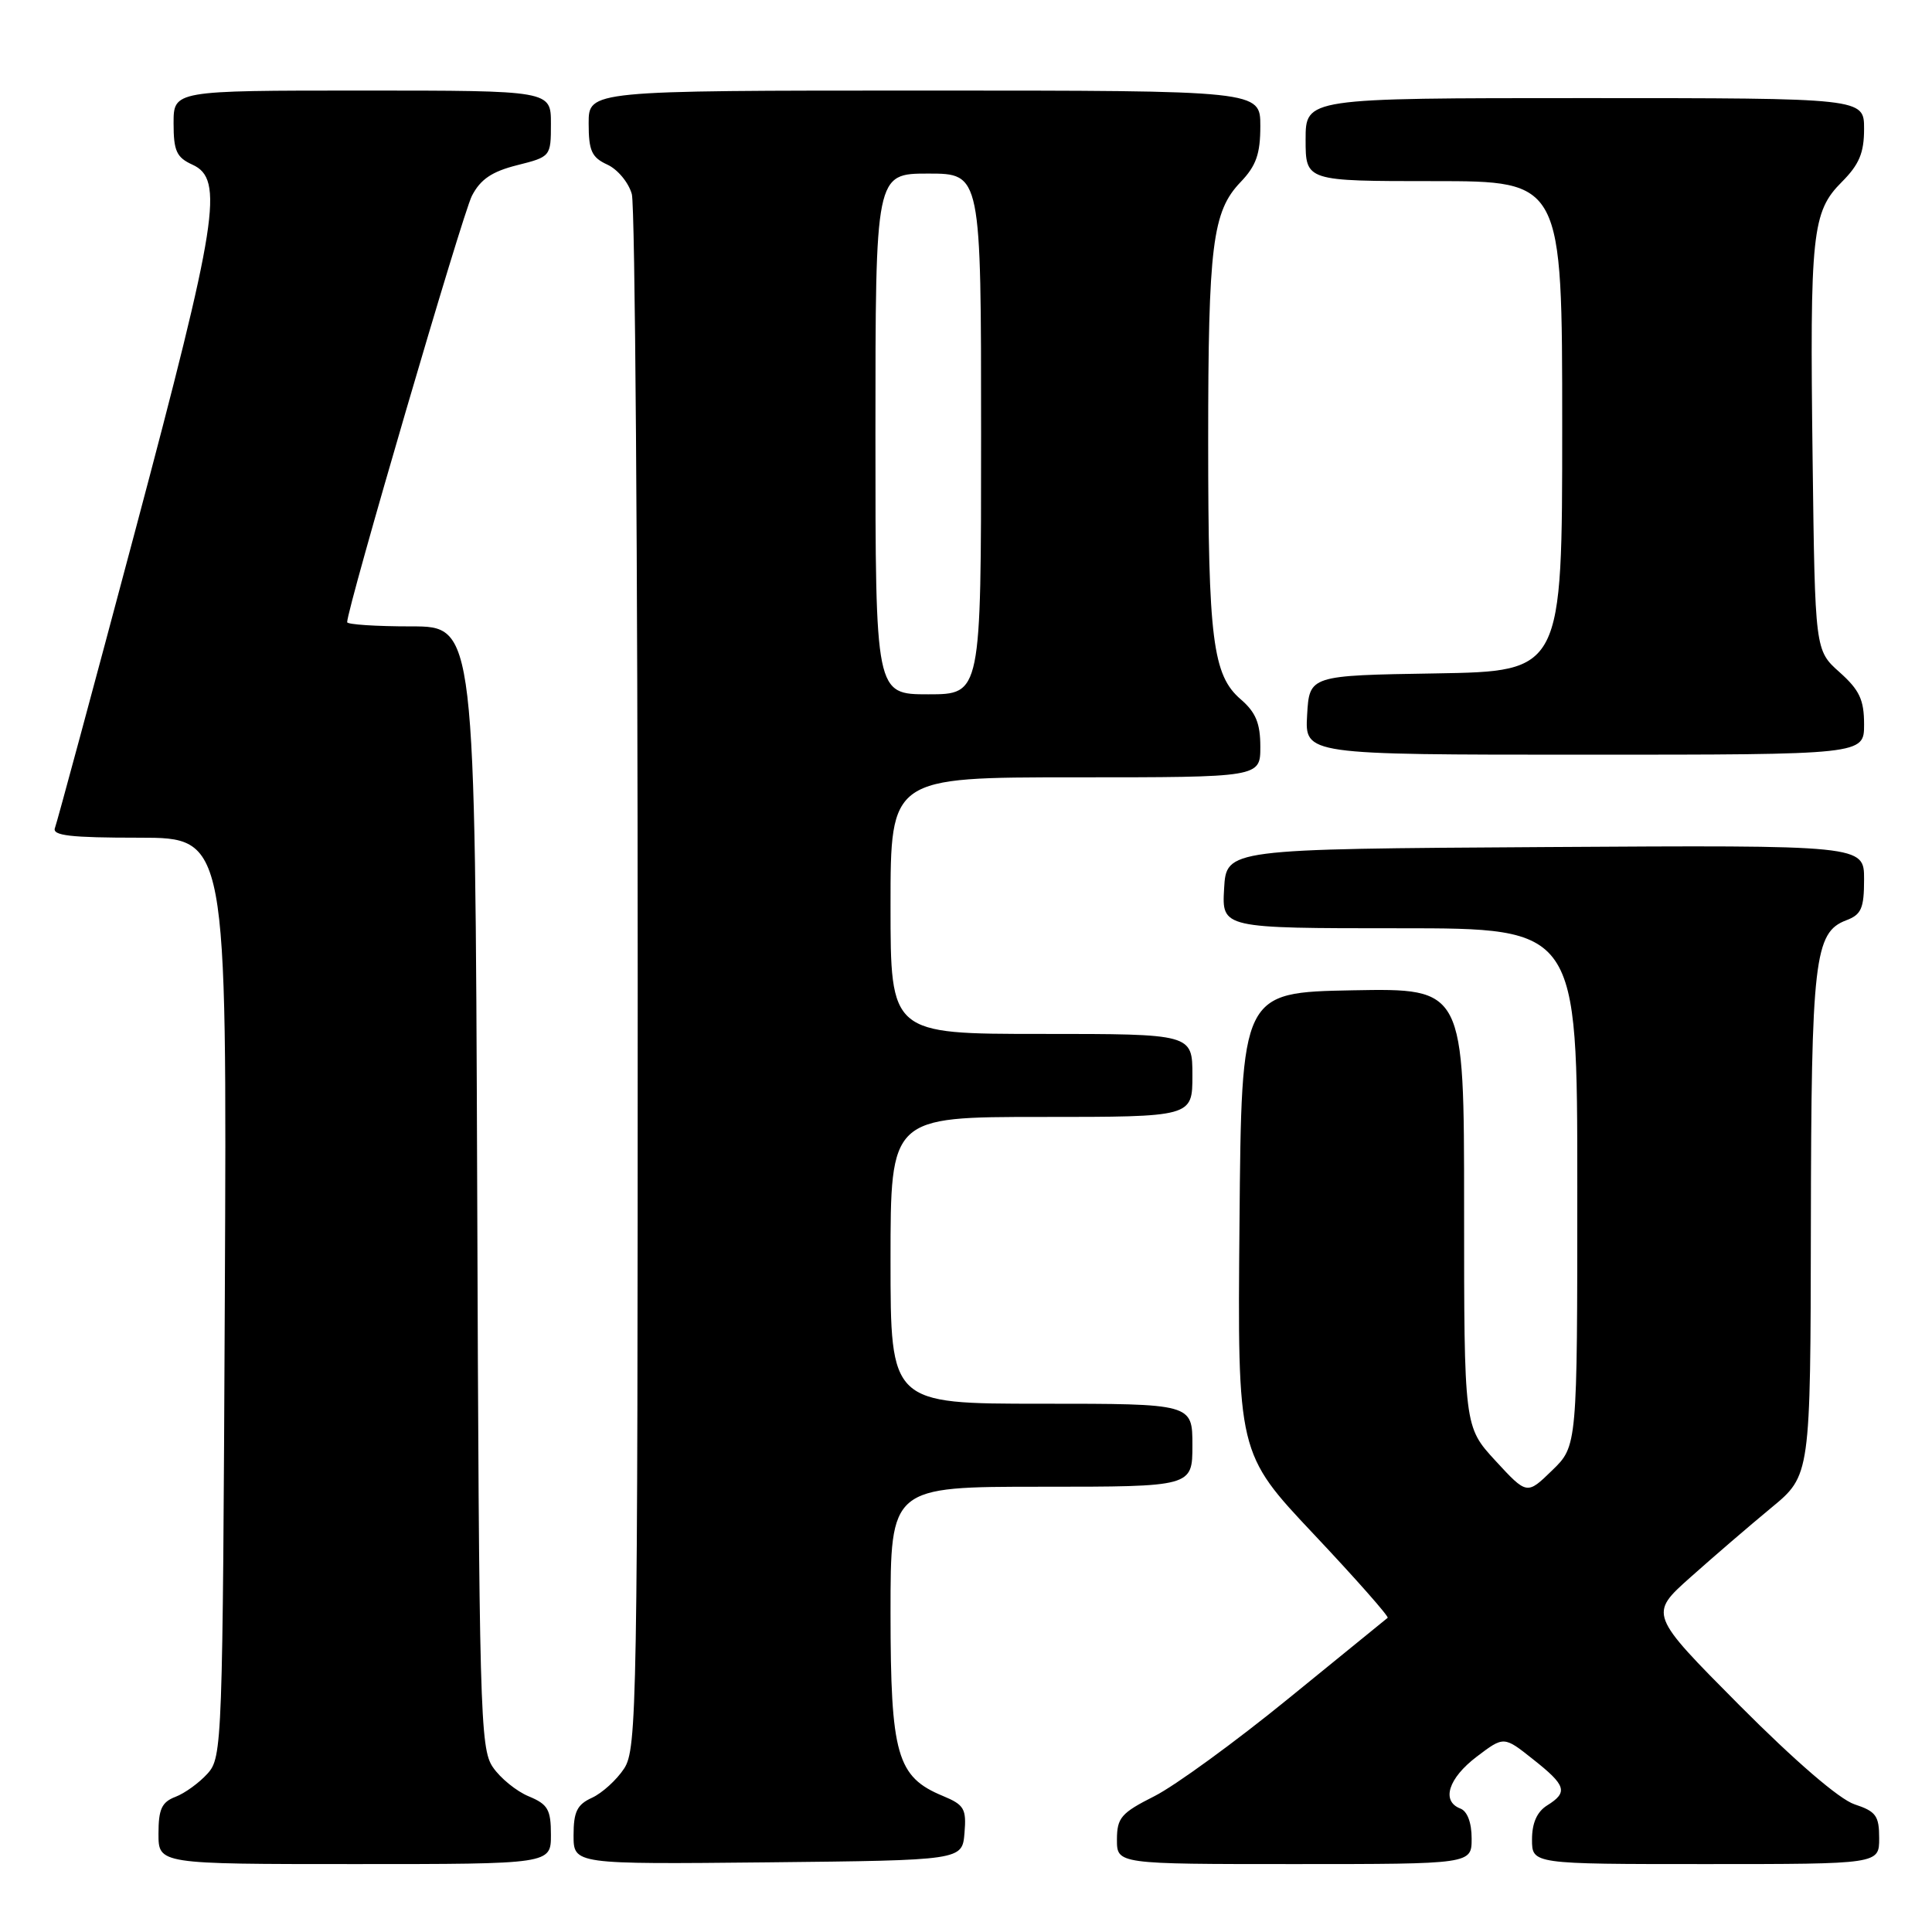 <?xml version="1.0" encoding="UTF-8" standalone="no"?>
<!DOCTYPE svg PUBLIC "-//W3C//DTD SVG 1.1//EN" "http://www.w3.org/Graphics/SVG/1.1/DTD/svg11.dtd" >
<svg xmlns="http://www.w3.org/2000/svg" xmlns:xlink="http://www.w3.org/1999/xlink" version="1.1" viewBox="0 0 256 256">
 <g >
 <path fill="currentColor"
d=" M 73.00 243.12 C 73.00 239.77 72.60 239.08 70.05 238.02 C 68.43 237.35 66.29 235.61 65.30 234.15 C 63.61 231.67 63.48 226.82 63.23 157.25 C 62.95 83.00 62.95 83.00 54.48 83.00 C 49.81 83.00 46.00 82.75 46.00 82.44 C 46.00 80.59 61.28 28.35 62.53 25.95 C 63.66 23.76 65.18 22.73 68.52 21.89 C 72.97 20.77 73.00 20.74 73.00 16.38 C 73.00 12.00 73.00 12.00 48.00 12.00 C 23.00 12.00 23.00 12.00 23.00 16.34 C 23.00 20.00 23.39 20.86 25.50 21.82 C 29.72 23.74 28.87 29.16 17.89 70.42 C 12.33 91.32 7.55 109.00 7.28 109.71 C 6.89 110.72 9.32 111.00 18.43 111.00 C 30.07 111.00 30.07 111.00 29.79 171.90 C 29.51 231.18 29.45 232.85 27.50 235.01 C 26.40 236.23 24.49 237.62 23.25 238.09 C 21.43 238.79 21.00 239.72 21.00 242.98 C 21.00 247.00 21.00 247.00 47.00 247.00 C 73.00 247.00 73.00 247.00 73.00 243.12 Z  M 127.80 242.89 C 128.07 239.67 127.77 239.15 124.93 237.97 C 118.84 235.45 118.01 232.53 118.00 213.75 C 118.00 197.00 118.00 197.00 138.00 197.00 C 158.00 197.00 158.00 197.00 158.00 191.50 C 158.00 186.00 158.00 186.00 138.00 186.00 C 118.00 186.00 118.00 186.00 118.00 167.00 C 118.00 148.00 118.00 148.00 138.00 148.00 C 158.00 148.00 158.00 148.00 158.00 142.50 C 158.00 137.00 158.00 137.00 138.00 137.00 C 118.00 137.00 118.00 137.00 118.00 120.00 C 118.00 103.00 118.00 103.00 142.50 103.00 C 167.00 103.00 167.00 103.00 167.00 98.95 C 167.00 95.84 166.40 94.39 164.41 92.67 C 160.69 89.47 160.09 84.72 160.09 58.50 C 160.09 32.53 160.65 28.02 164.38 24.13 C 166.45 21.97 167.00 20.40 167.00 16.70 C 167.00 12.00 167.00 12.00 122.50 12.00 C 78.00 12.00 78.00 12.00 78.00 16.34 C 78.00 19.98 78.40 20.86 80.47 21.81 C 81.83 22.43 83.29 24.18 83.72 25.72 C 84.15 27.25 84.50 74.19 84.50 130.04 C 84.50 226.20 84.40 231.73 82.70 234.34 C 81.71 235.85 79.79 237.59 78.45 238.21 C 76.47 239.11 76.00 240.06 76.00 243.18 C 76.00 247.03 76.00 247.03 101.75 246.77 C 127.50 246.50 127.50 246.50 127.80 242.89 Z  M 195.00 243.61 C 195.00 241.51 194.43 239.99 193.50 239.64 C 190.95 238.66 191.91 235.63 195.67 232.77 C 199.27 230.04 199.27 230.04 203.13 233.11 C 207.54 236.59 207.81 237.48 205.00 239.23 C 203.66 240.07 203.00 241.56 203.00 243.74 C 203.00 247.00 203.00 247.00 226.00 247.00 C 249.00 247.00 249.00 247.00 249.00 243.58 C 249.00 240.60 248.58 240.02 245.73 239.08 C 243.72 238.41 237.89 233.39 230.48 225.95 C 218.50 213.89 218.50 213.89 224.00 208.99 C 227.03 206.29 231.84 202.15 234.70 199.79 C 239.90 195.50 239.90 195.50 239.95 162.40 C 240.00 127.17 240.42 123.55 244.62 121.95 C 246.64 121.19 247.00 120.37 247.00 116.51 C 247.00 111.98 247.00 111.98 204.75 112.24 C 162.50 112.50 162.50 112.50 162.20 117.75 C 161.90 123.00 161.90 123.00 185.45 123.00 C 209.00 123.00 209.00 123.00 209.00 157.30 C 209.00 191.61 209.00 191.61 205.66 194.84 C 202.33 198.08 202.33 198.08 198.16 193.56 C 194.00 189.04 194.00 189.04 194.00 160.00 C 194.00 130.95 194.00 130.95 179.25 131.22 C 164.50 131.50 164.50 131.50 164.24 162.03 C 163.97 192.56 163.97 192.56 174.11 203.32 C 179.69 209.24 184.08 214.22 183.87 214.37 C 183.67 214.53 177.75 219.35 170.71 225.08 C 163.68 230.81 155.70 236.62 152.97 238.00 C 148.55 240.23 148.01 240.86 148.00 243.75 C 148.00 247.00 148.00 247.00 171.50 247.00 C 195.00 247.00 195.00 247.00 195.00 243.61 Z  M 247.00 95.99 C 247.00 92.72 246.39 91.43 243.75 89.07 C 240.50 86.17 240.50 86.17 240.18 60.83 C 239.80 30.85 240.10 28.06 244.06 24.10 C 246.35 21.80 247.00 20.26 247.00 17.08 C 247.00 13.00 247.00 13.00 210.00 13.00 C 173.00 13.00 173.00 13.00 173.00 18.50 C 173.00 24.00 173.00 24.00 190.00 24.00 C 207.00 24.00 207.00 24.00 207.00 56.48 C 207.00 88.95 207.00 88.95 190.25 89.23 C 173.50 89.50 173.50 89.50 173.20 94.75 C 172.90 100.00 172.90 100.00 209.95 100.00 C 247.00 100.00 247.00 100.00 247.00 95.99 Z  M 116.00 57.50 C 116.00 23.00 116.00 23.00 123.00 23.00 C 130.00 23.00 130.00 23.00 130.00 57.50 C 130.00 92.00 130.00 92.00 123.00 92.00 C 116.00 92.00 116.00 92.00 116.00 57.50 Z "/>
</g>
</svg>